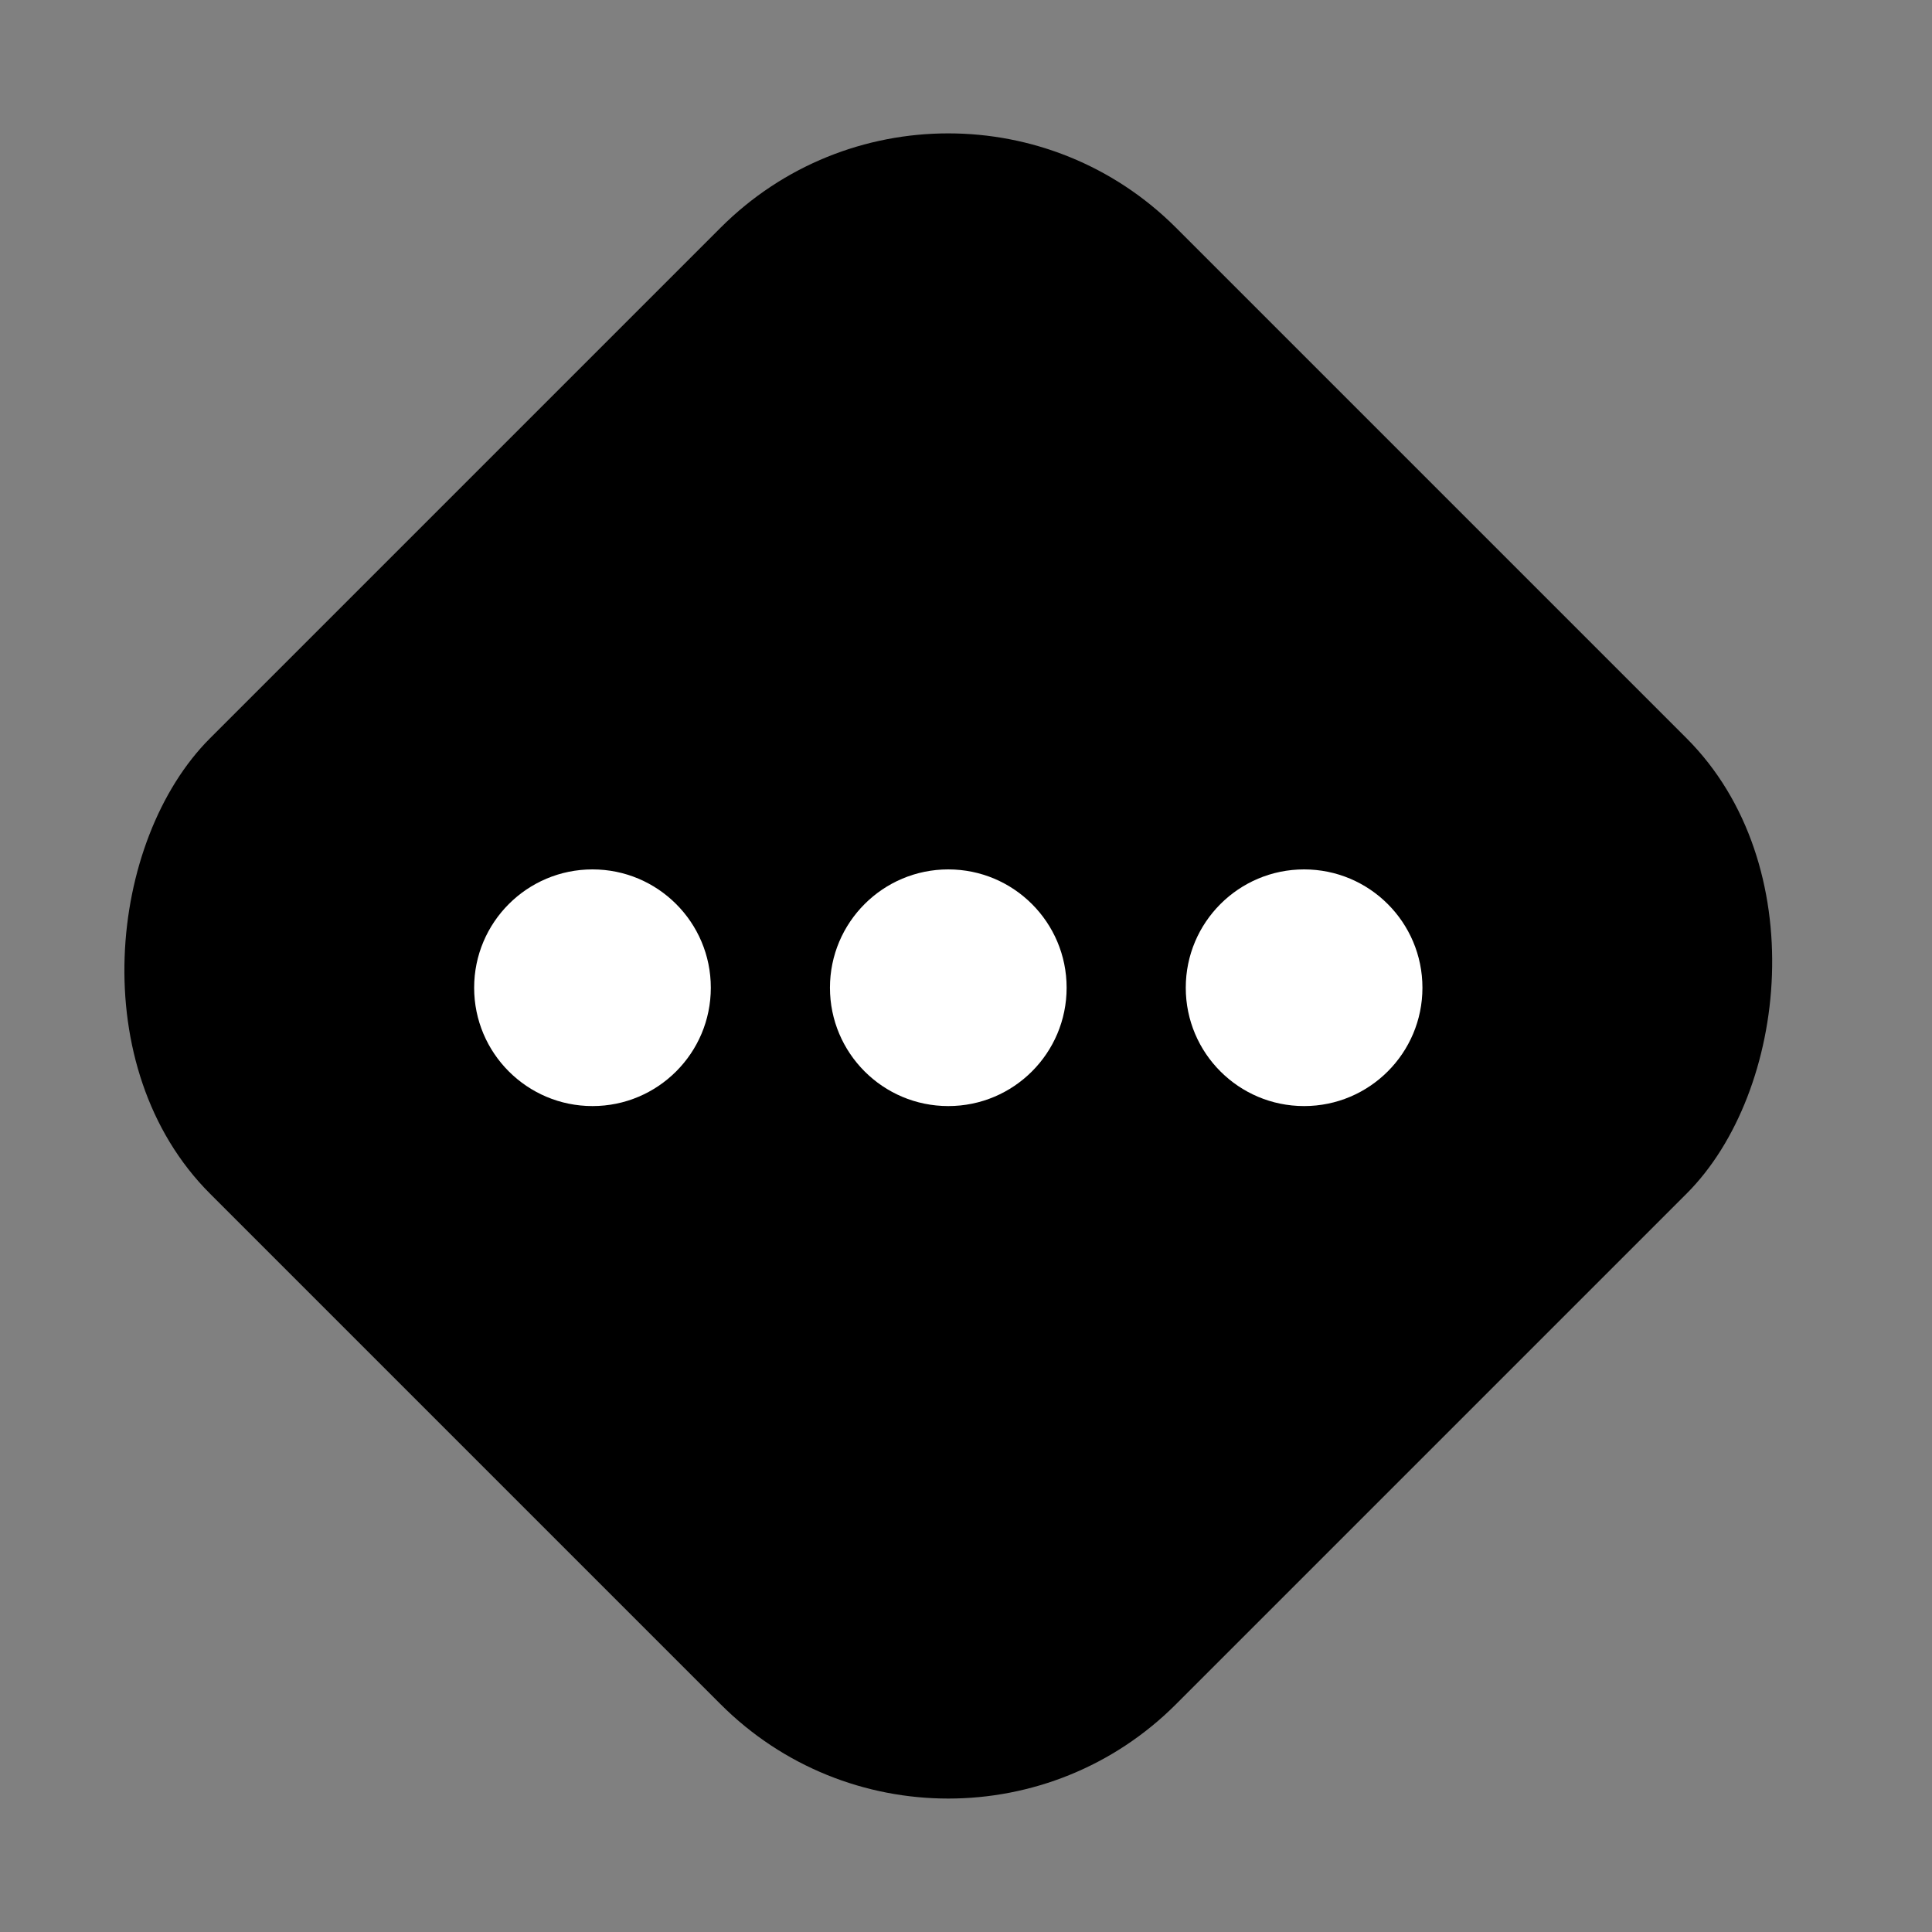 <svg xmlns="http://www.w3.org/2000/svg" width="20" height="20" fill="none" viewBox="0 0 24 24">
  <rect x="0" y="0" width="24" height="24" fill="#808080" stroke="none"/>
  <rect width="16.97" height="16.97" x="11.78" fill="currentcolor" rx="4" transform="rotate(45 11.78 0)"/>
  <circle cx="7.36" cy="12.27" r="1.47" fill="#fff"/>
  <circle cx="11.78" cy="12.27" r="1.47" fill="#fff"/>
  <circle cx="16.2" cy="12.27" r="1.47" fill="#fff"/>
</svg>
